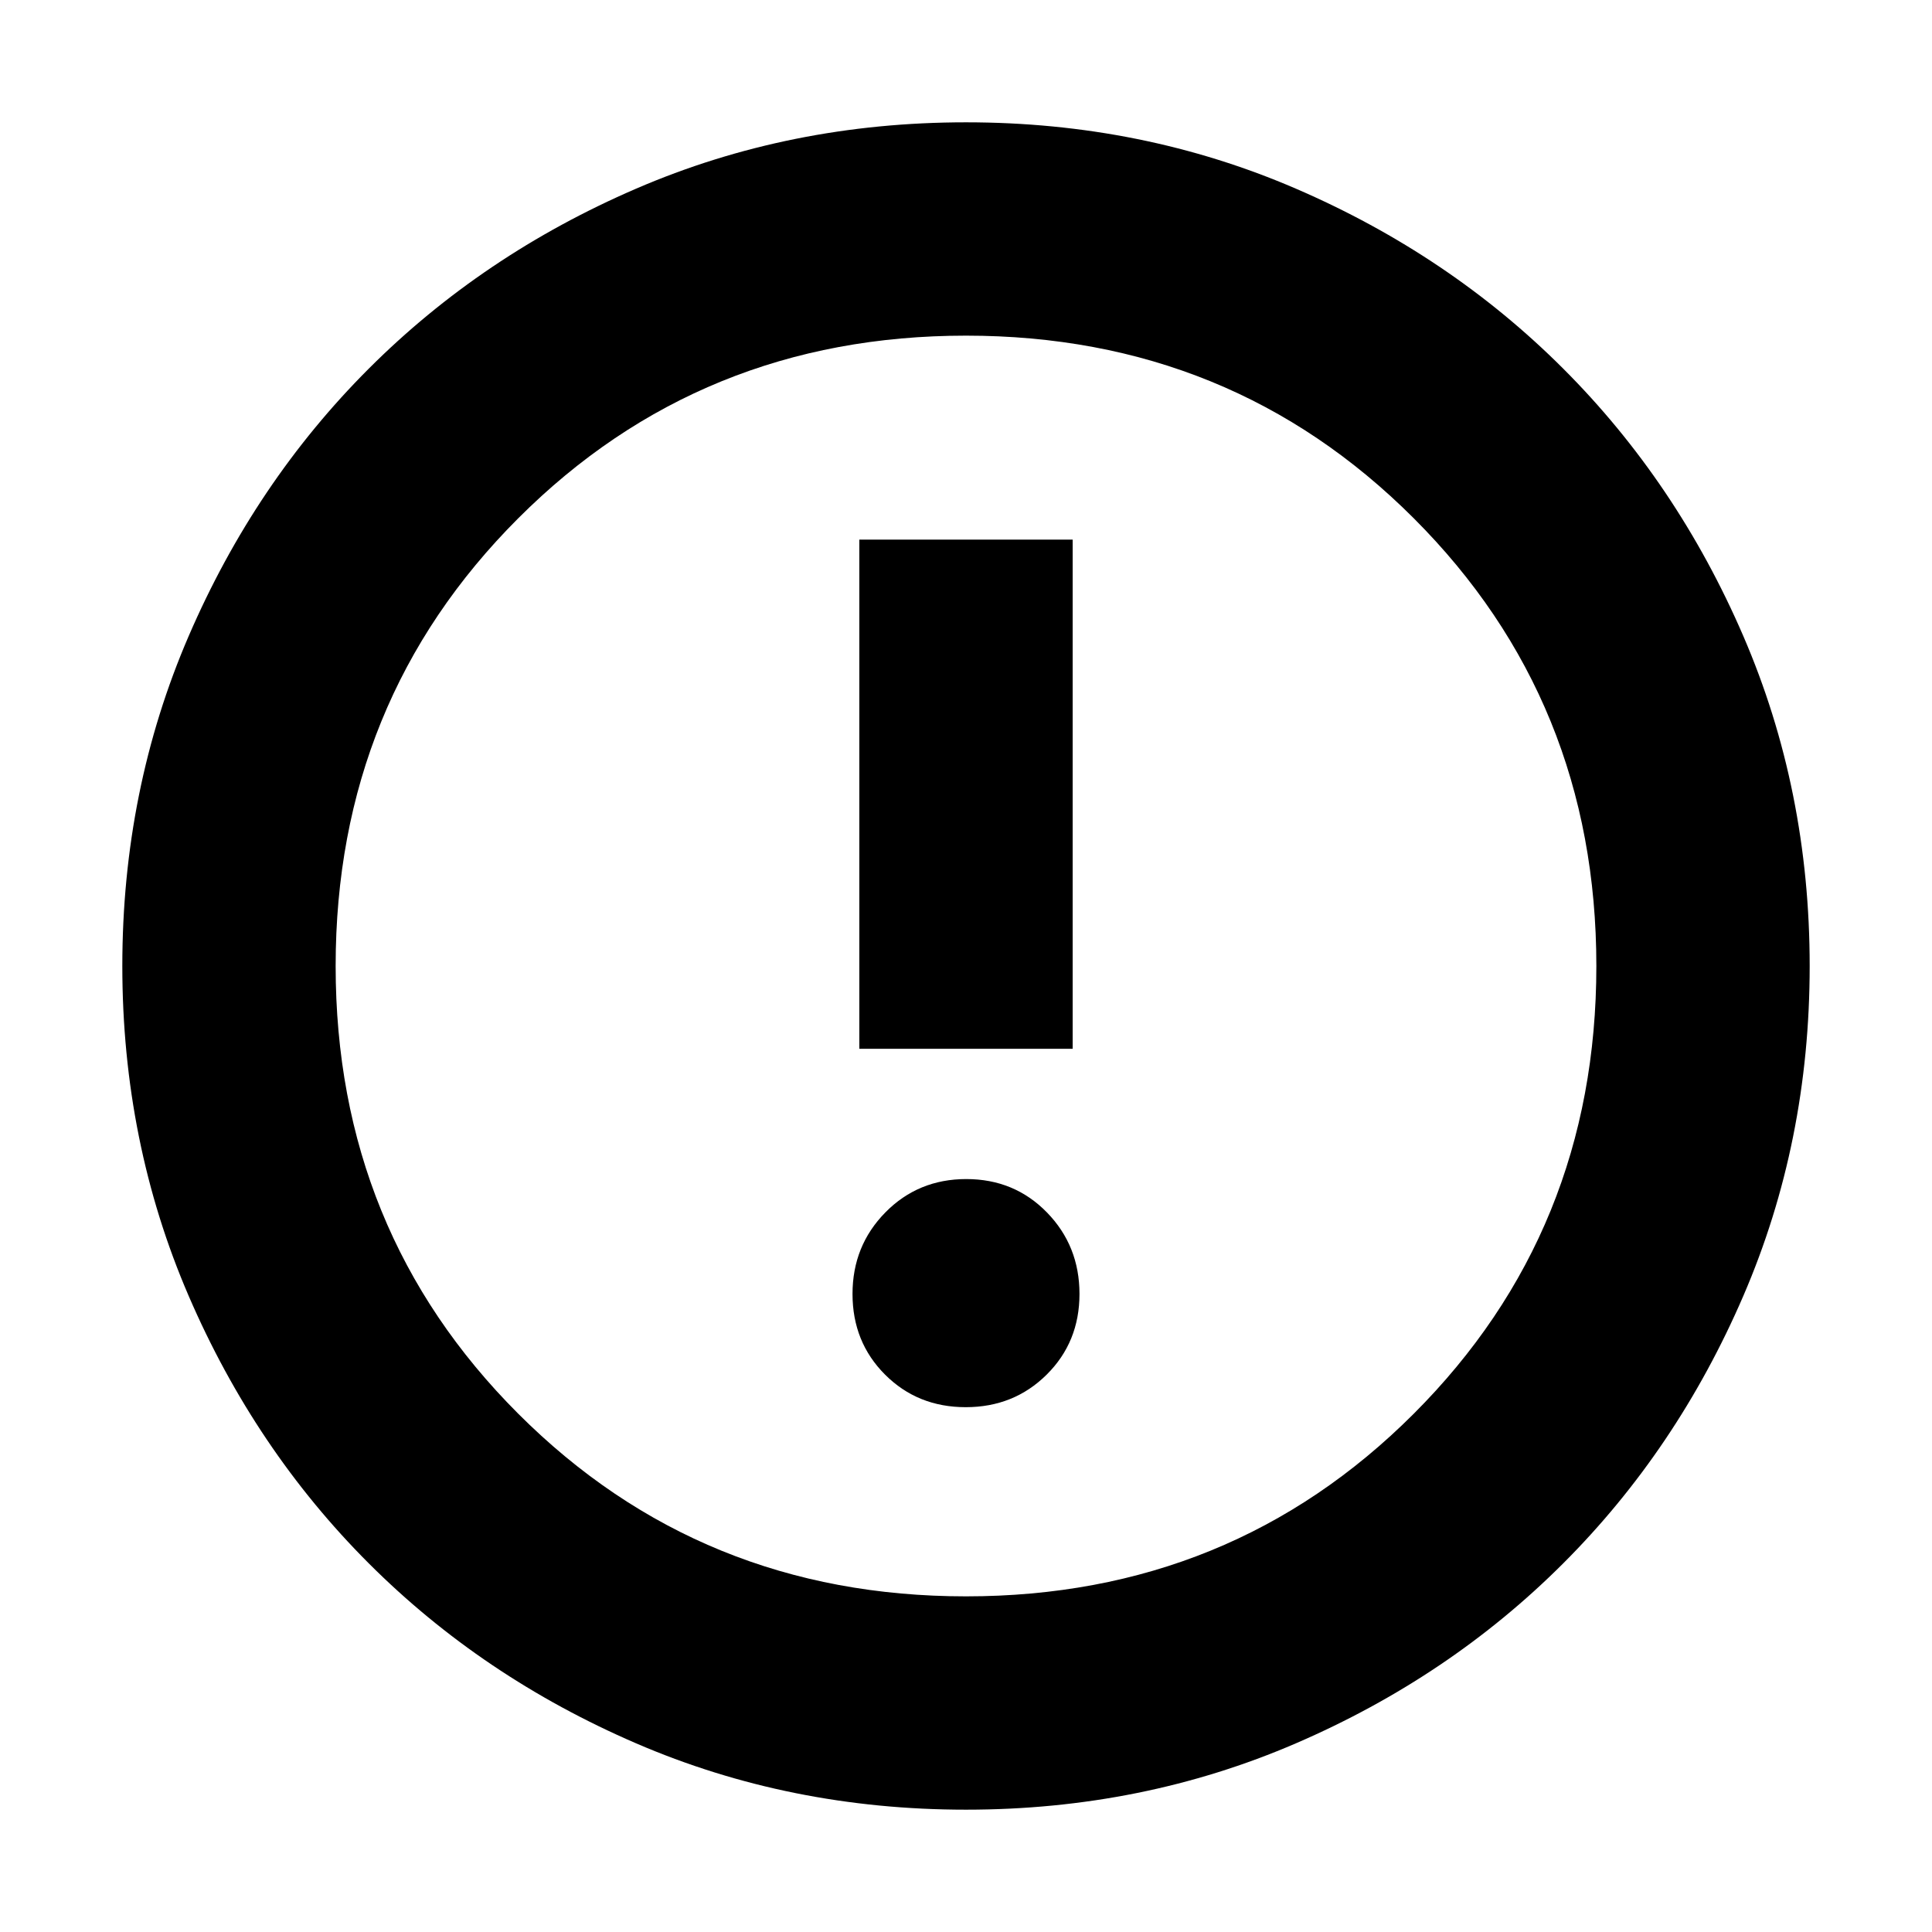 <svg xmlns="http://www.w3.org/2000/svg" height="24" viewBox="0 -960 960 960" width="24"><path d="M479.87-260.78q23.91 0 40.22-16.18 16.3-16.17 16.3-40.08 0-23.92-16.17-40.5-16.18-16.59-40.09-16.59-23.91 0-40.22 16.59-16.3 16.58-16.3 40.5 0 23.91 16.17 40.08 16.18 16.18 40.09 16.18ZM427-438.87h106v-253H427v253Zm53 378.09q-87.52 0-163.91-32.96-76.38-32.96-132.88-89.47-56.51-56.5-89.47-132.88Q60.78-392.48 60.78-480t32.96-163.91q32.96-76.38 89.47-132.88 56.5-56.51 132.88-89.47 76.39-32.96 163.91-32.96t163.91 32.96q76.38 32.96 132.88 89.47 56.51 56.5 89.47 132.88 32.96 76.39 32.96 163.91t-32.96 163.91q-32.96 76.38-89.47 132.88-56.5 56.51-132.88 89.47Q567.52-60.78 480-60.78Zm0-106q131.74 0 222.48-90.74 90.74-90.74 90.74-222.48t-90.74-222.48Q611.74-793.22 480-793.22t-222.48 90.74Q166.78-611.74 166.78-480t90.74 222.48q90.74 90.74 222.48 90.74ZM480-480Z"/></svg>